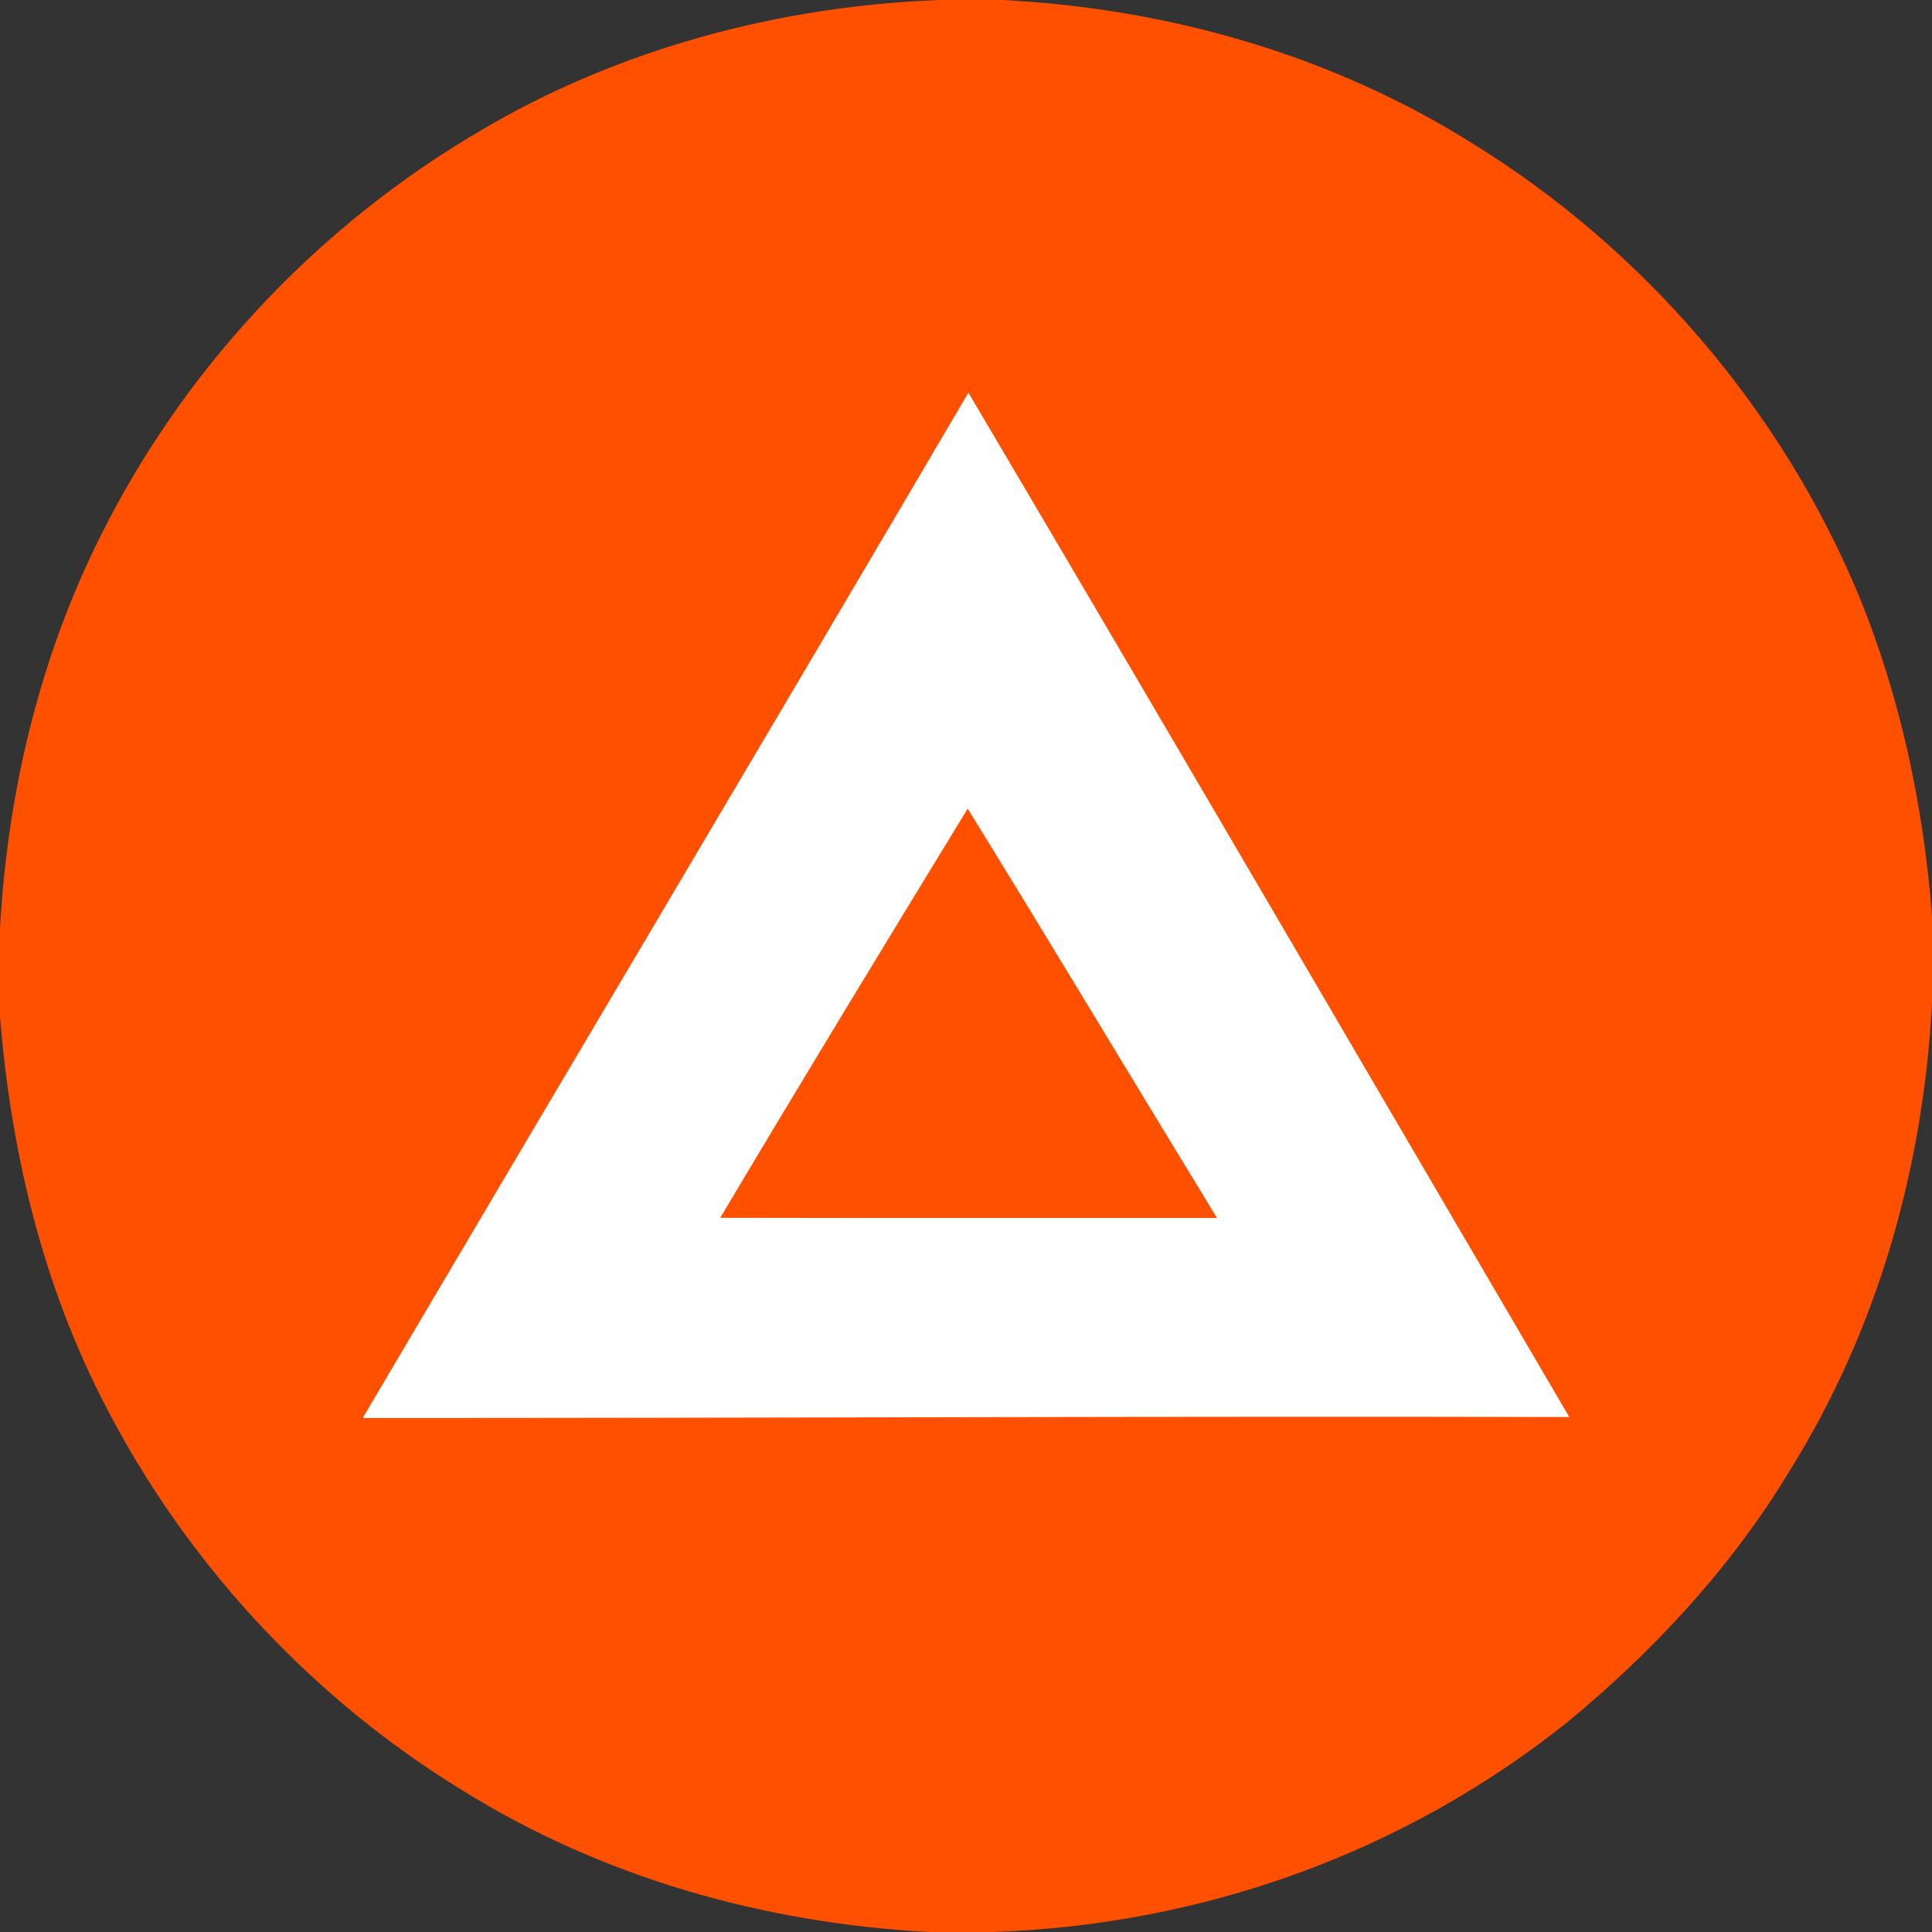 <svg viewBox="0 0 24 24" fill="none" xmlns="http://www.w3.org/2000/svg">
    <rect x="0" y="0" width="24" height="24" fill="#333333" stroke="none"/>
    <g clip-path="url(#clip0_7107_35587)">
        <path d="M11.675 0H12.46L12.562 0.006C14.579 0.126 16.552 0.696 18.271 1.769C20.401 3.077 22.12 5.072 23.083 7.38C23.608 8.654 23.891 10.001 24 11.372V12.461C23.891 14.513 23.323 16.523 22.231 18.271C21.515 19.462 20.542 20.51 19.472 21.392C17.434 23.021 14.93 23.914 12.325 24H11.543C9.488 23.891 7.478 23.323 5.729 22.231C3.928 21.126 2.419 19.526 1.417 17.665C0.565 16.104 0.143 14.394 0 12.628V11.539C0.094 9.794 0.521 8.046 1.334 6.493C2.371 4.484 4.004 2.774 5.954 1.632C7.669 0.61 9.685 0.072 11.675 0Z" fill="#FF5000"/>
        <path d="M12.03 4.878C14.527 9.102 17.012 13.367 19.494 17.603C14.496 17.591 9.504 17.616 4.506 17.615C7.01 13.369 9.533 9.129 12.03 4.878Z" fill="white"/>
        <path d="M12.021 10.045C13.063 11.732 14.083 13.436 15.118 15.13C13.061 15.13 11.004 15.132 8.947 15.128C9.959 13.427 10.989 11.735 12.021 10.045Z" fill="#FF5000"/>
    </g>
    <defs>
        <clipPath id="clip0_7107_35587">
            <rect width="24" height="24" fill="white"/>
        </clipPath>
    </defs>
</svg>


